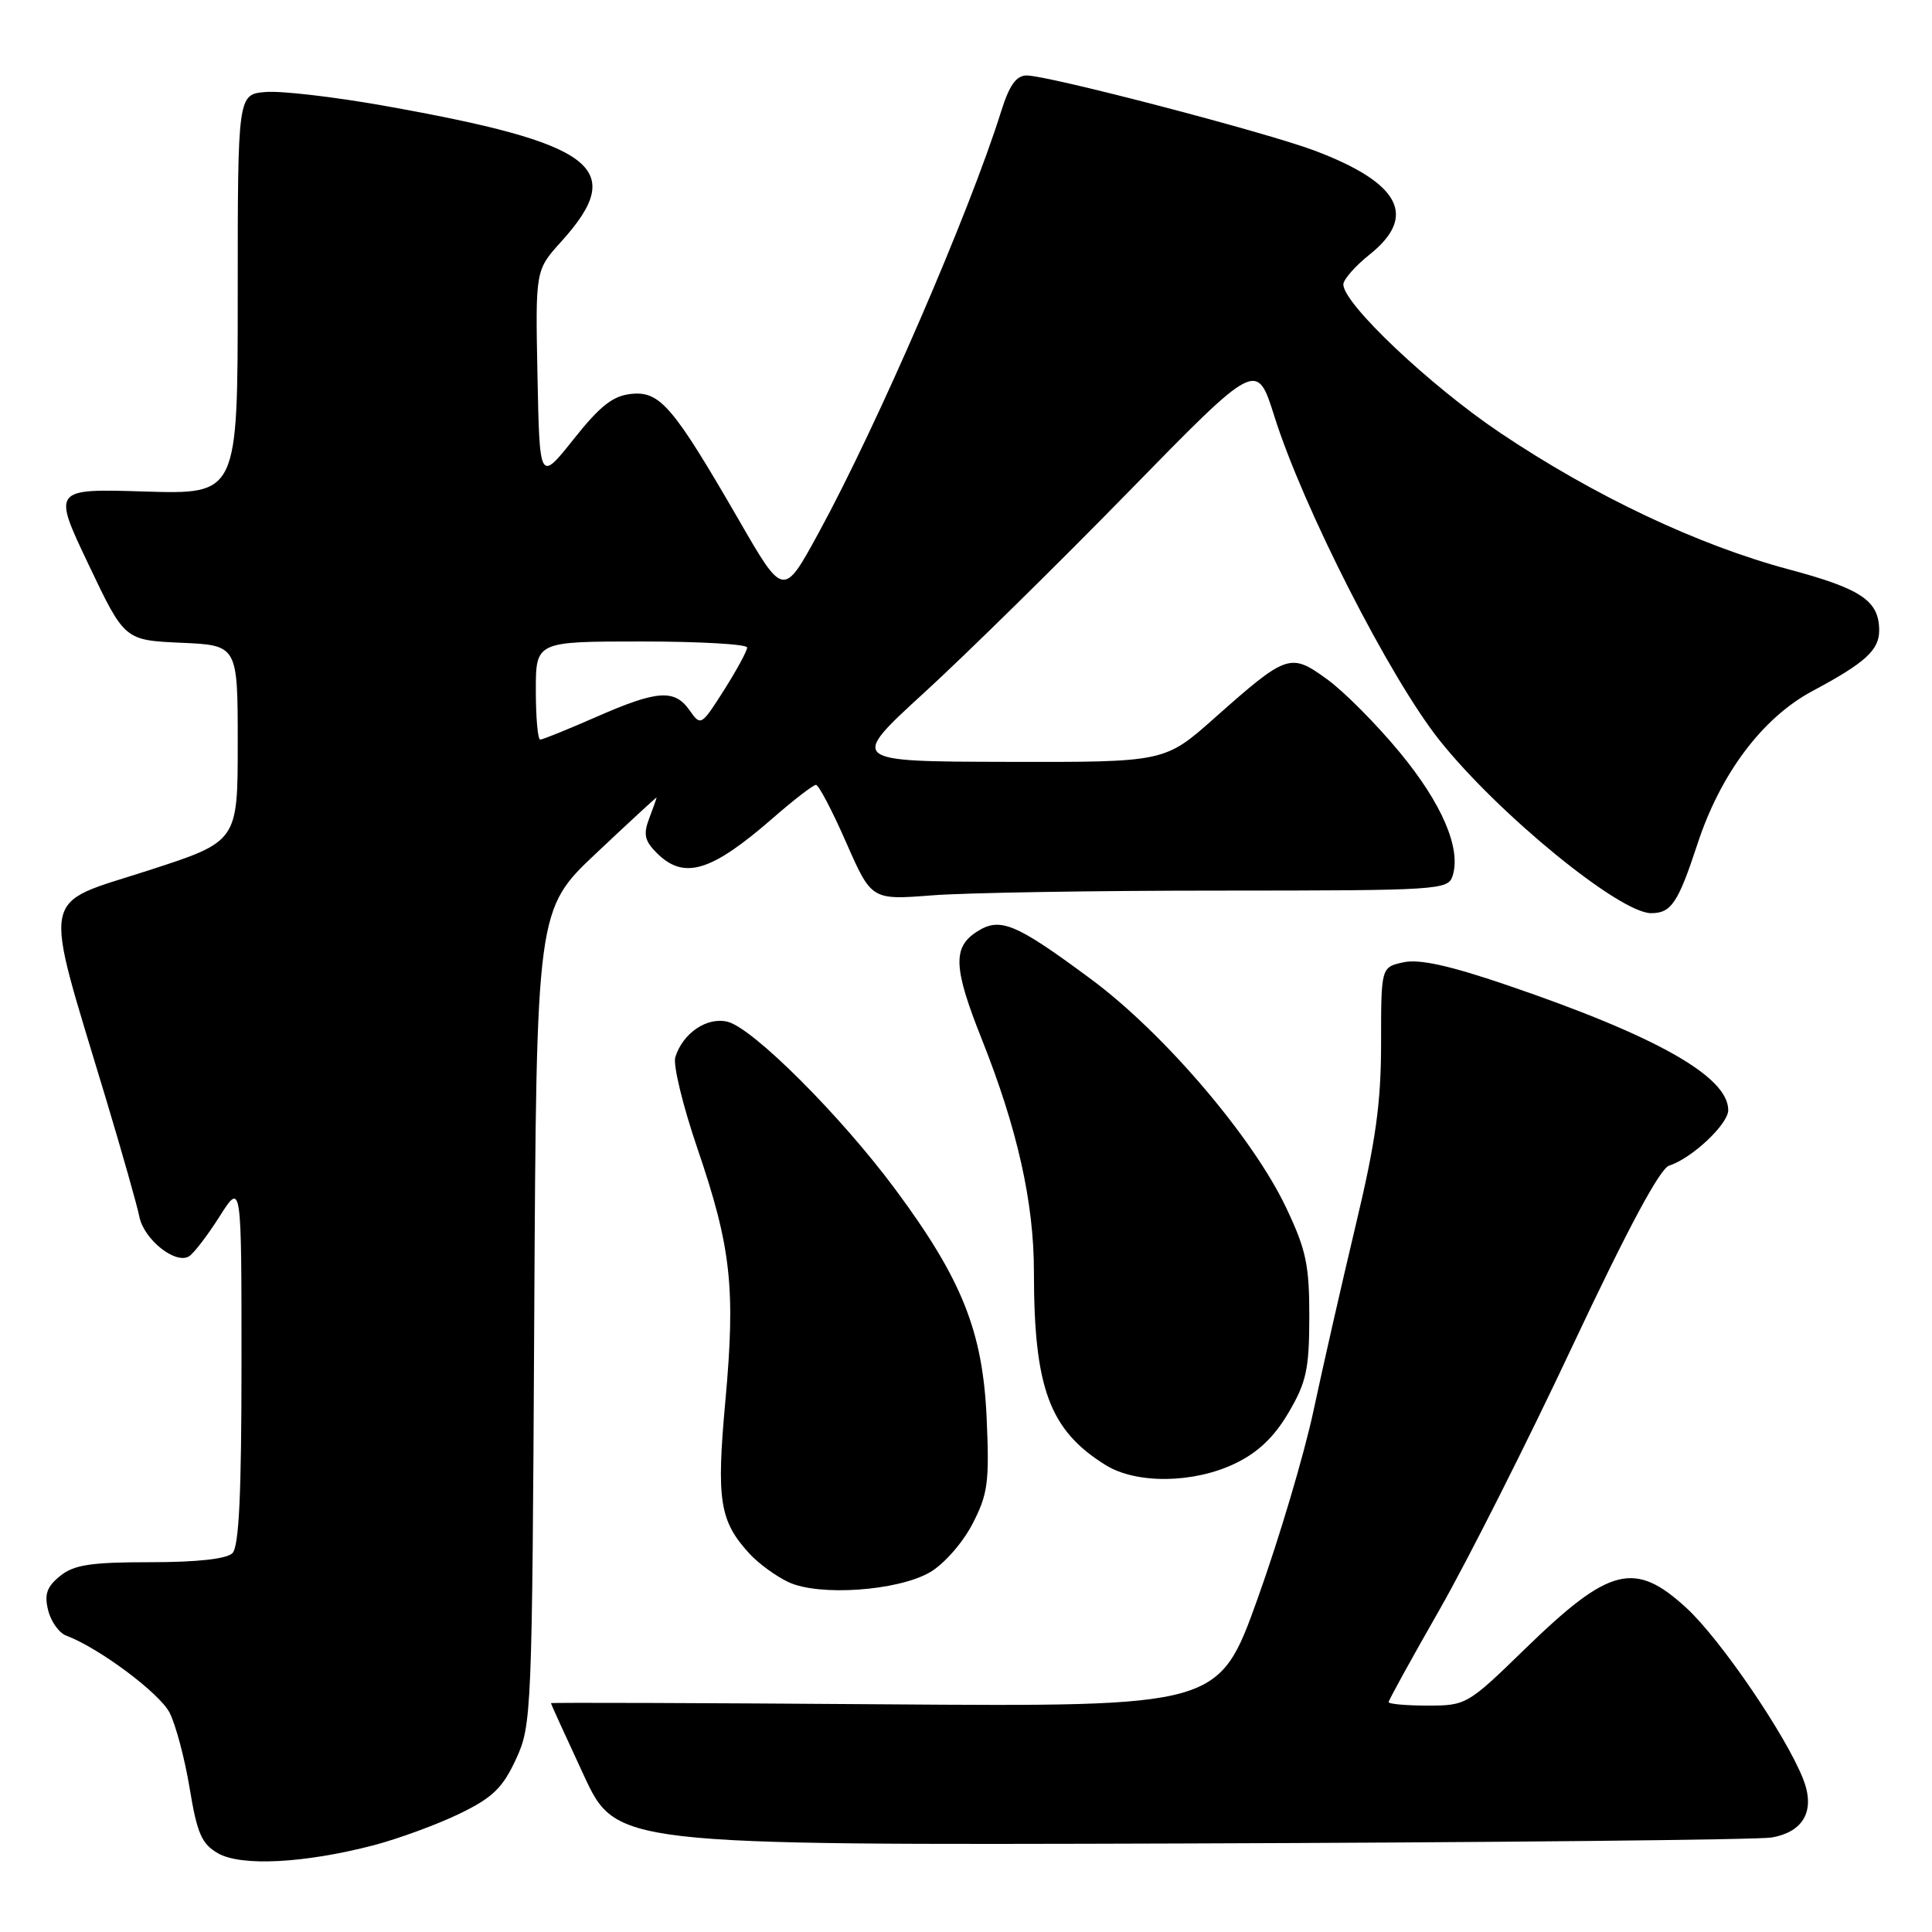 <?xml version="1.0" encoding="UTF-8" standalone="no"?>
<!DOCTYPE svg PUBLIC "-//W3C//DTD SVG 1.1//EN" "http://www.w3.org/Graphics/SVG/1.1/DTD/svg11.dtd" >
<svg xmlns="http://www.w3.org/2000/svg" xmlns:xlink="http://www.w3.org/1999/xlink" version="1.1" viewBox="0 0 256 256">
 <g >
 <path fill="currentColor"
d=" M 49.50 244.51 C 52.80 243.64 57.91 241.77 60.86 240.34 C 65.28 238.20 66.60 236.92 68.36 233.12 C 70.45 228.61 70.51 227.23 70.79 174.51 C 71.08 120.51 71.08 120.51 79.05 113.01 C 83.43 108.88 87.01 105.58 87.00 105.68 C 87.00 105.79 86.56 107.03 86.02 108.45 C 85.22 110.54 85.42 111.42 87.02 113.02 C 90.63 116.63 94.23 115.54 102.48 108.34 C 105.22 105.95 107.76 104.00 108.12 104.00 C 108.48 104.00 110.28 107.43 112.12 111.63 C 115.48 119.26 115.48 119.26 123.49 118.64 C 127.89 118.29 145.08 118.01 161.68 118.01 C 190.73 118.00 191.89 117.93 192.48 116.05 C 193.63 112.44 191.08 106.48 185.48 99.70 C 182.42 95.99 178.08 91.62 175.84 90.00 C 170.97 86.47 170.54 86.62 160.91 95.16 C 154.33 101.00 154.33 101.00 133.41 100.95 C 112.50 100.90 112.50 100.90 122.50 91.75 C 128.00 86.71 140.16 74.76 149.52 65.18 C 166.53 47.77 166.53 47.77 168.85 55.13 C 172.67 67.27 184.16 89.81 190.72 98.06 C 198.50 107.84 214.60 121.00 218.78 121.00 C 221.45 121.00 222.36 119.64 224.92 111.84 C 227.98 102.50 233.55 95.10 240.15 91.57 C 247.15 87.83 249.00 86.15 249.00 83.54 C 249.00 79.61 246.65 78.02 237.04 75.45 C 225.02 72.24 211.22 65.71 198.78 57.35 C 189.49 51.11 178.00 40.24 178.00 37.69 C 178.00 37.04 179.58 35.24 181.50 33.71 C 187.86 28.63 185.50 24.22 174.17 19.95 C 167.69 17.51 138.91 10.00 136.05 10.00 C 134.66 10.00 133.75 11.28 132.66 14.75 C 128.46 28.15 116.27 56.31 108.47 70.61 C 103.81 79.15 103.81 79.15 97.90 68.90 C 89.20 53.86 87.47 51.82 83.68 52.19 C 81.23 52.43 79.54 53.75 76.02 58.18 C 71.50 63.86 71.50 63.86 71.22 49.83 C 70.94 35.80 70.94 35.80 74.37 32.01 C 83.21 22.23 78.97 19.00 50.71 13.98 C 44.22 12.83 37.25 12.02 35.21 12.19 C 31.50 12.50 31.50 12.50 31.50 39.00 C 31.50 65.50 31.50 65.50 19.23 65.13 C 6.95 64.75 6.95 64.75 11.73 74.79 C 16.50 84.83 16.50 84.83 24.00 85.17 C 31.50 85.50 31.50 85.50 31.50 98.50 C 31.50 111.50 31.50 111.50 19.75 115.31 C 5.11 120.05 5.59 117.51 14.01 145.50 C 16.16 152.65 18.17 159.73 18.47 161.24 C 19.09 164.26 23.26 167.57 25.05 166.47 C 25.68 166.08 27.50 163.70 29.10 161.18 C 32.00 156.61 32.00 156.61 32.00 180.60 C 32.00 197.93 31.67 204.93 30.80 205.80 C 30.03 206.57 26.11 207.00 19.91 207.00 C 12.01 207.00 9.80 207.34 7.96 208.83 C 6.20 210.26 5.85 211.26 6.38 213.37 C 6.75 214.87 7.83 216.38 8.78 216.73 C 13.12 218.36 21.11 224.32 22.46 226.92 C 23.28 228.50 24.48 233.02 25.13 236.95 C 26.12 242.96 26.72 244.33 28.90 245.58 C 31.98 247.33 40.35 246.89 49.50 244.51 Z  M 234.74 243.48 C 239.05 242.73 240.58 239.85 238.90 235.66 C 236.57 229.81 227.96 217.22 223.49 213.09 C 216.60 206.75 213.28 207.59 202.03 218.53 C 194.49 225.87 194.27 226.00 189.18 226.00 C 186.33 226.00 184.00 225.79 184.00 225.54 C 184.00 225.29 187.04 219.77 190.75 213.28 C 194.46 206.79 202.41 191.03 208.41 178.25 C 215.66 162.84 219.95 154.83 221.17 154.45 C 224.17 153.50 229.00 148.96 229.00 147.10 C 229.00 142.66 219.51 137.29 199.71 130.54 C 192.06 127.93 188.05 127.05 185.96 127.51 C 183.00 128.16 183.00 128.16 183.00 138.21 C 183.00 146.16 182.30 151.22 179.63 162.38 C 177.78 170.15 175.26 181.22 174.03 187.00 C 172.79 192.78 169.47 203.95 166.64 211.83 C 161.50 226.15 161.50 226.15 117.25 225.83 C 92.91 225.65 73.00 225.58 73.00 225.68 C 73.00 225.78 74.95 230.05 77.33 235.18 C 81.65 244.50 81.65 244.50 156.58 244.27 C 197.78 244.14 232.96 243.78 234.74 243.48 Z  M 123.20 208.35 C 125.05 207.28 127.52 204.49 128.83 201.98 C 130.90 197.99 131.11 196.46 130.74 187.99 C 130.24 176.43 127.49 169.54 118.63 157.59 C 111.42 147.86 99.79 136.24 96.42 135.39 C 93.70 134.71 90.49 136.87 89.48 140.08 C 89.16 141.08 90.48 146.53 92.42 152.20 C 96.89 165.30 97.48 170.67 96.11 185.69 C 94.91 198.81 95.35 201.56 99.32 205.88 C 100.52 207.19 102.85 208.88 104.50 209.65 C 108.54 211.53 118.91 210.81 123.20 208.35 Z  M 163.70 193.90 C 166.71 192.45 168.86 190.39 170.75 187.16 C 173.10 183.16 173.48 181.41 173.49 174.51 C 173.50 167.61 173.07 165.60 170.41 160.00 C 165.98 150.67 154.22 136.90 144.59 129.76 C 134.51 122.29 132.49 121.45 129.37 123.50 C 126.21 125.56 126.35 128.32 130.10 137.72 C 134.81 149.56 137.00 159.33 137.00 168.52 C 137.00 183.94 139.07 189.51 146.50 194.13 C 150.59 196.67 158.19 196.57 163.70 193.90 Z  M 71.00 91.50 C 71.00 85.00 71.00 85.00 85.00 85.00 C 92.70 85.00 99.00 85.36 99.00 85.80 C 99.00 86.25 97.62 88.78 95.94 91.44 C 92.93 96.18 92.85 96.23 91.38 94.13 C 89.38 91.28 87.11 91.44 79.00 95.00 C 75.24 96.65 71.90 98.00 71.58 98.00 C 71.26 98.00 71.00 95.08 71.00 91.50 Z "/>
</g>
</svg>